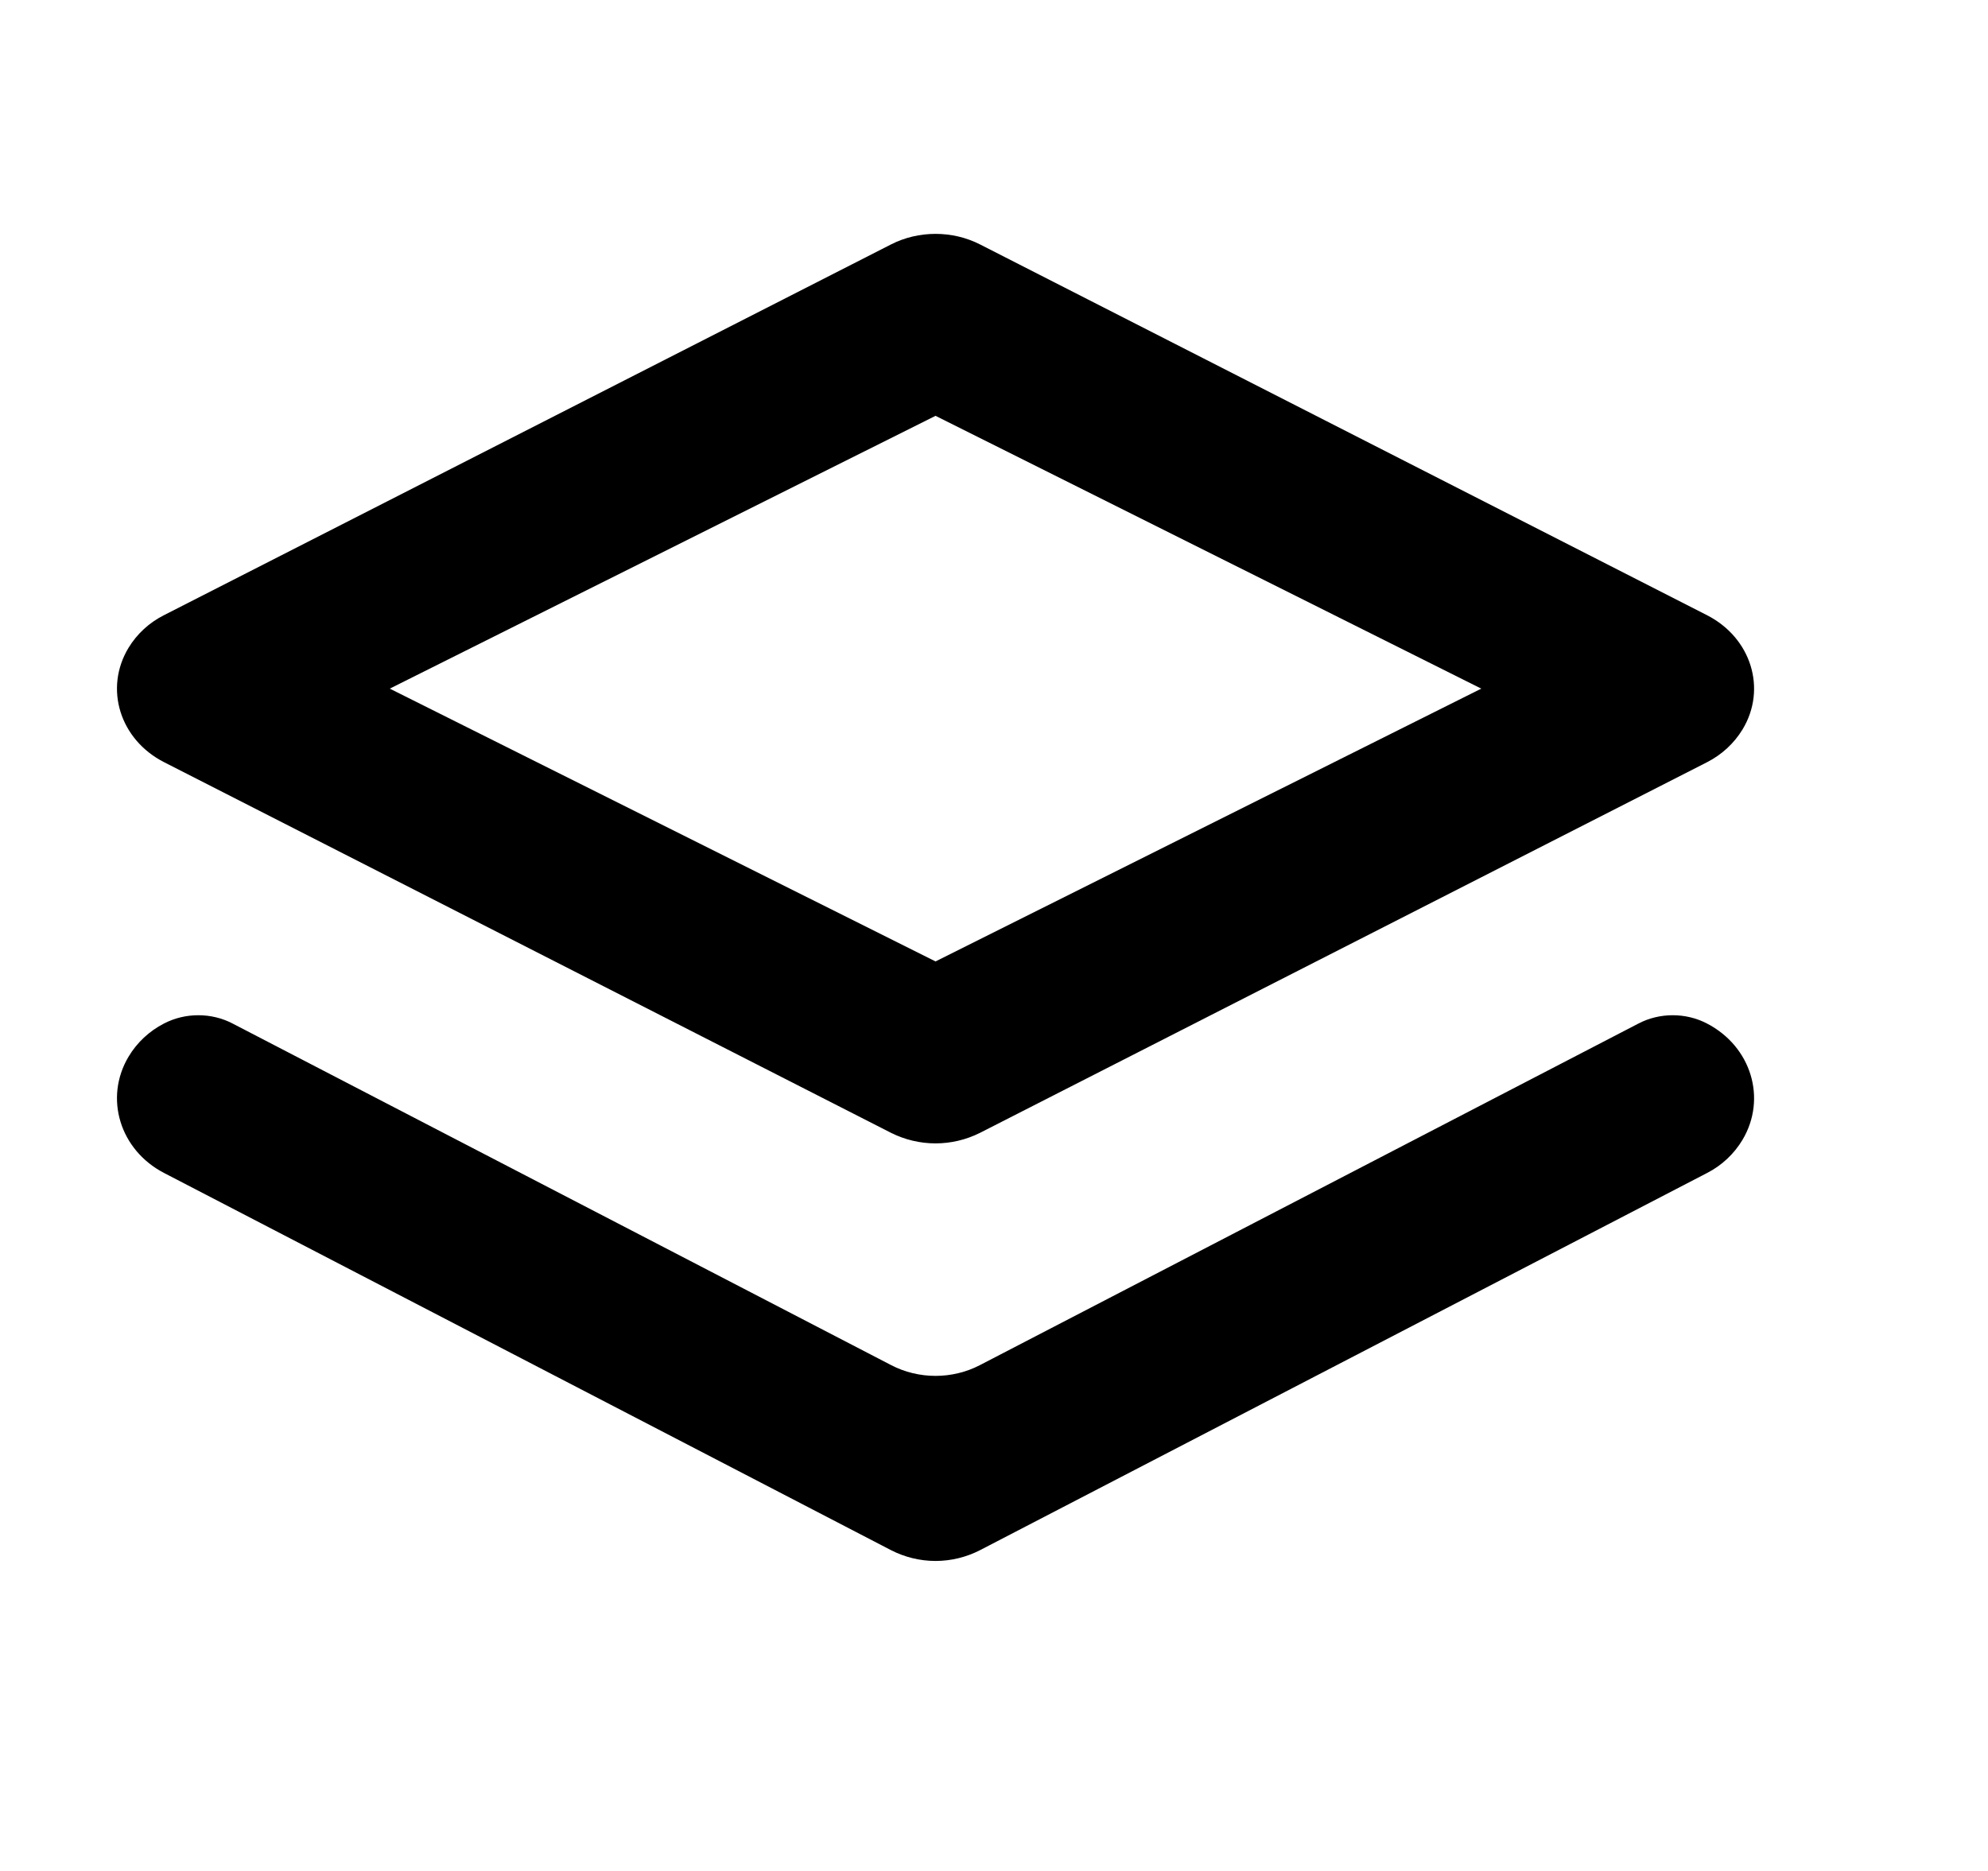 <svg width="17" height="16" viewBox="0 0 17 16" xmlns="http://www.w3.org/2000/svg">
    <path d="M3.333 5.889L8 8.222L12.667 5.889L8 3.556L3.333 5.889ZM8.38 2.09L14.597 5.261C14.975 5.454 15.111 5.891 14.901 6.238C14.828 6.358 14.723 6.454 14.598 6.518L8.38 9.688C8.262 9.747 8.132 9.778 8 9.778C7.868 9.778 7.738 9.747 7.62 9.688L1.403 6.518C1.025 6.325 0.889 5.888 1.099 5.54C1.172 5.42 1.277 5.324 1.402 5.261L7.62 2.09C7.856 1.97 8.144 1.97 8.38 2.09ZM8.38 13.257C8.263 13.317 8.132 13.349 8 13.349C7.868 13.349 7.737 13.317 7.62 13.257L1.403 10.031C1.025 9.835 0.889 9.39 1.099 9.037C1.171 8.916 1.276 8.818 1.402 8.753C1.493 8.706 1.593 8.682 1.696 8.682C1.798 8.682 1.899 8.706 1.989 8.753L7.62 11.674C7.856 11.797 8.144 11.797 8.38 11.674L14.011 8.753C14.101 8.706 14.202 8.682 14.304 8.682C14.406 8.682 14.507 8.706 14.597 8.753C14.975 8.949 15.111 9.394 14.901 9.747C14.829 9.868 14.723 9.967 14.598 10.031L8.38 13.257Z" />
</svg>
    
